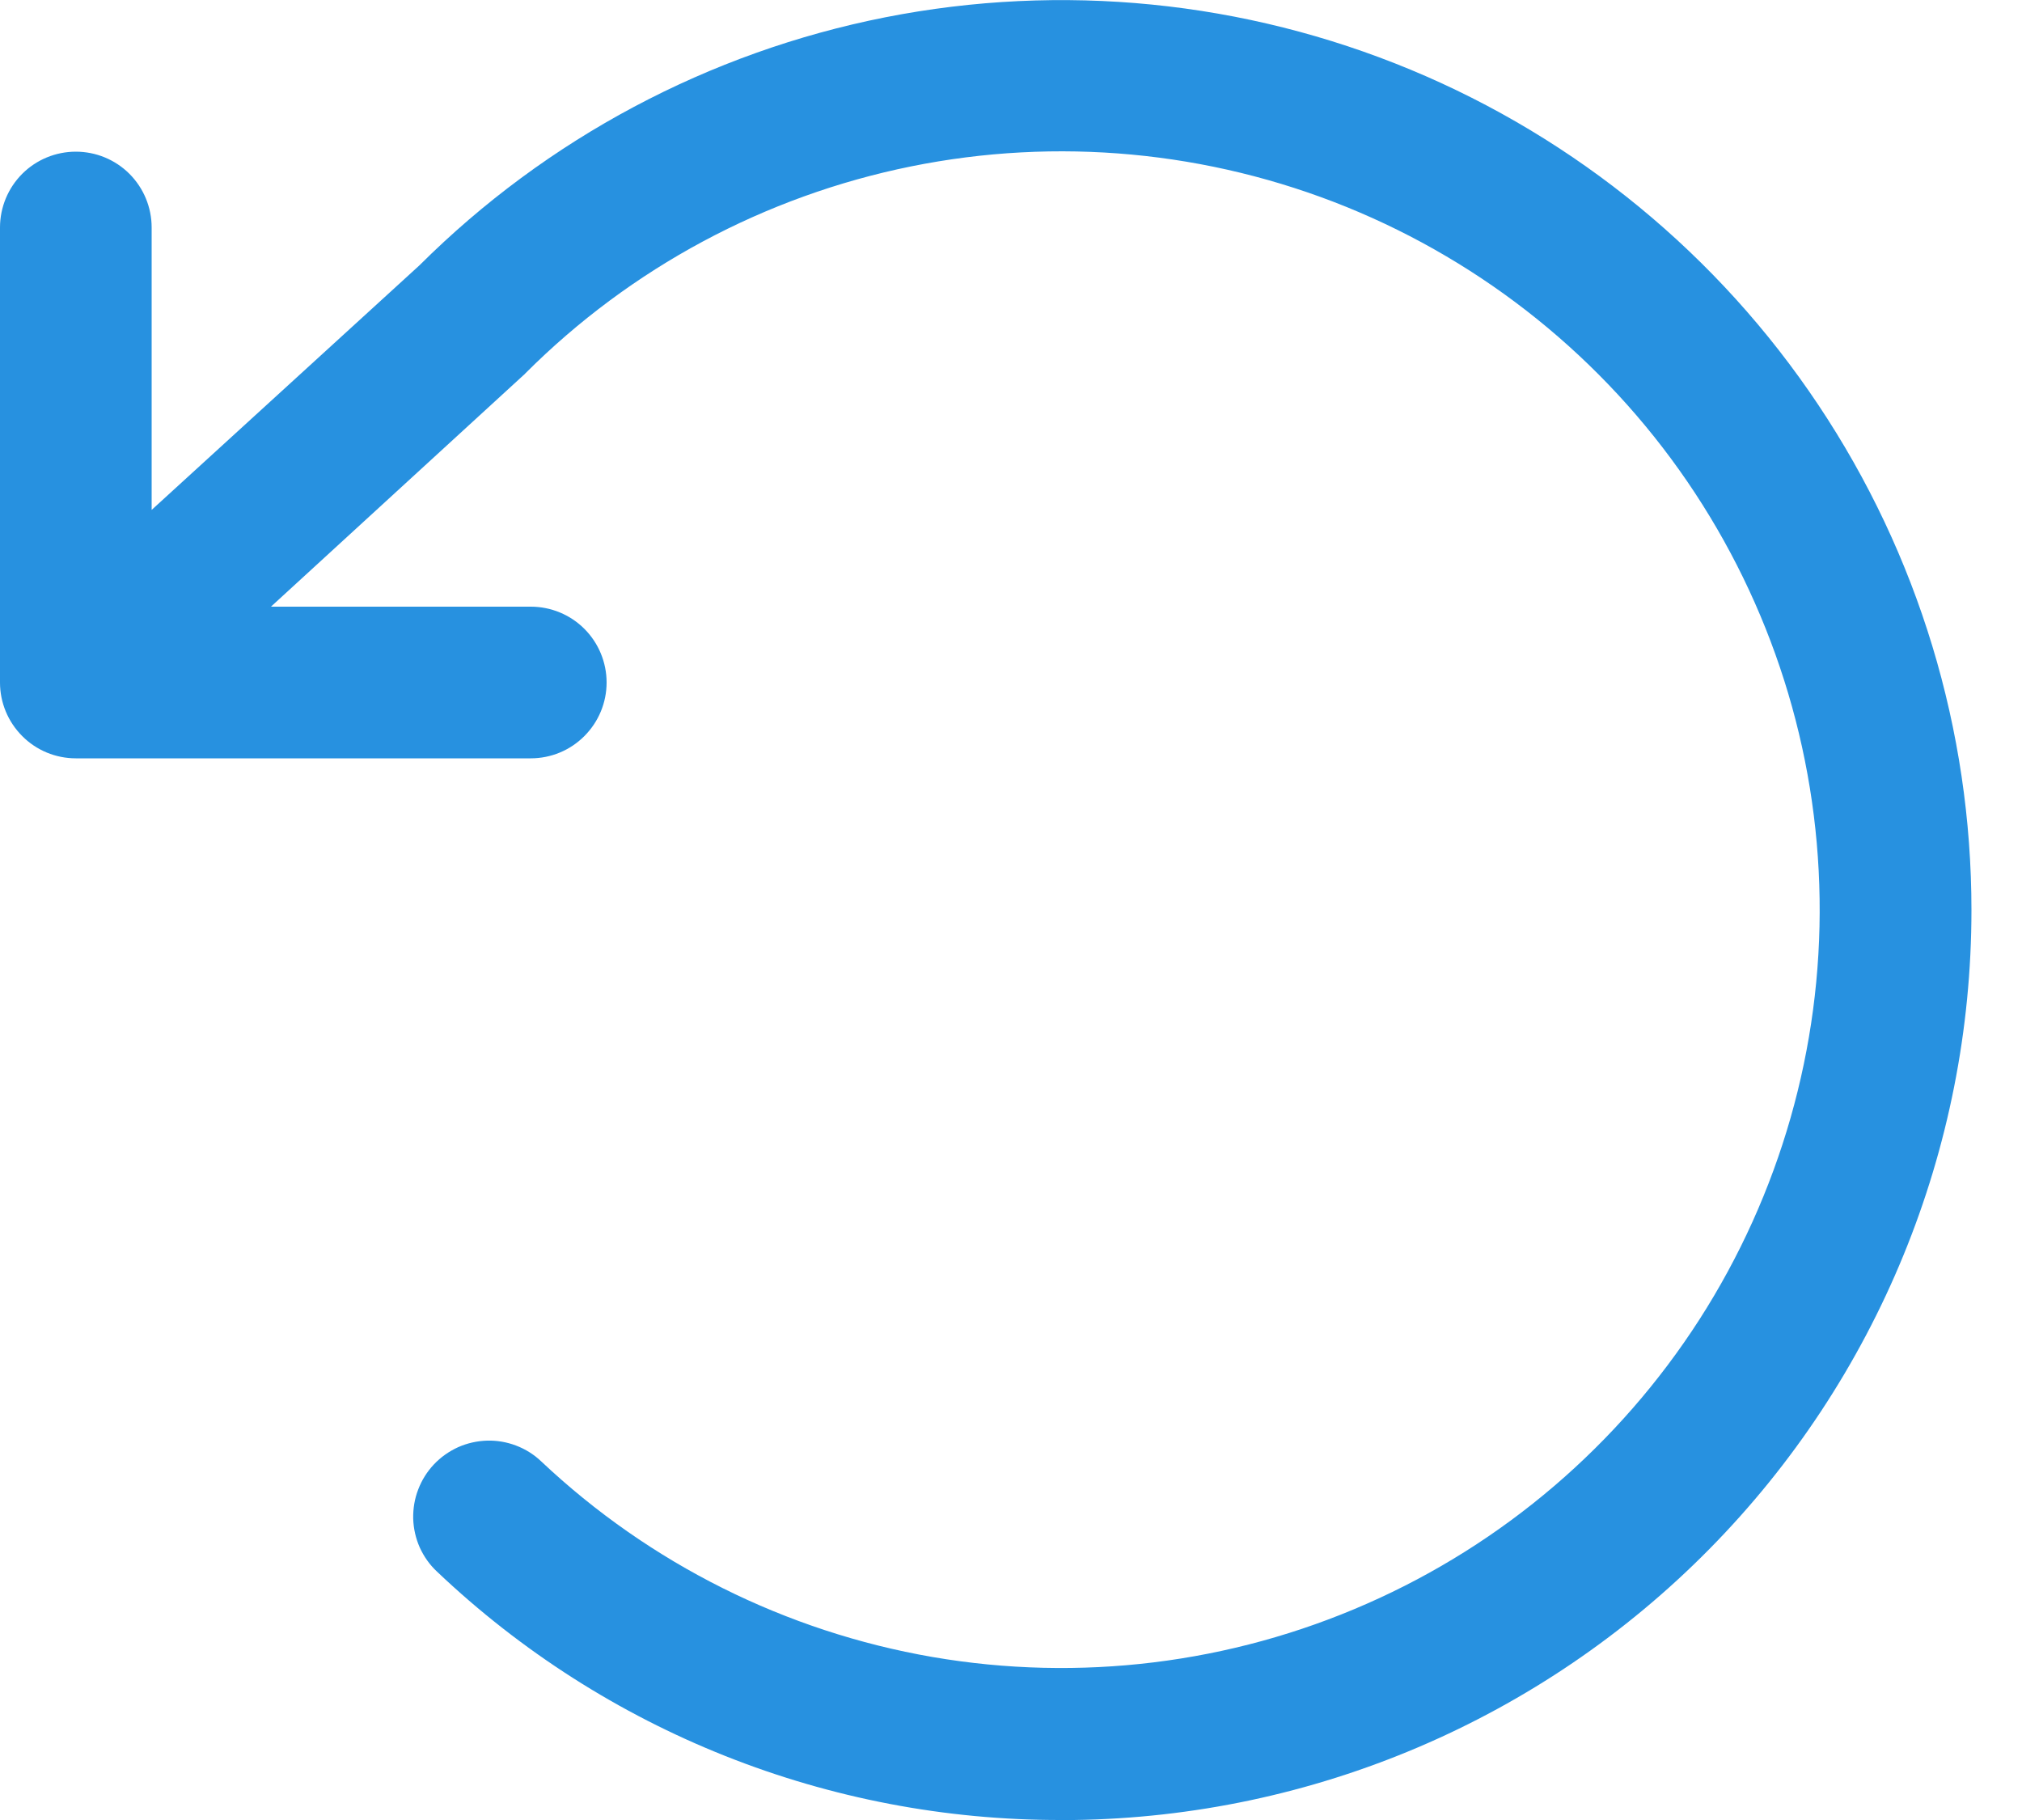 <svg width="20" height="18" viewBox="0 0 20 18" fill="none" xmlns="http://www.w3.org/2000/svg">
<path id="Vector" d="M19.5 9C19.5 11.366 18.569 13.637 16.907 15.321C15.245 17.006 12.987 17.968 10.621 18H10.5C8.201 18.005 5.989 17.126 4.322 15.543C4.25 15.476 4.193 15.395 4.152 15.305C4.112 15.215 4.09 15.118 4.087 15.019C4.085 14.921 4.101 14.822 4.137 14.73C4.172 14.638 4.225 14.554 4.292 14.483C4.36 14.411 4.441 14.354 4.531 14.313C4.621 14.273 4.718 14.251 4.817 14.248C4.915 14.245 5.013 14.262 5.105 14.297C5.197 14.332 5.282 14.385 5.353 14.453C6.425 15.464 7.772 16.137 9.224 16.388C10.677 16.638 12.171 16.455 13.52 15.861C14.869 15.268 16.013 14.289 16.81 13.049C17.606 11.809 18.02 10.361 17.998 8.888C17.977 7.414 17.521 5.979 16.689 4.762C15.857 3.546 14.685 2.602 13.319 2.047C11.953 1.493 10.455 1.353 9.01 1.646C7.565 1.939 6.239 2.65 5.197 3.692C5.189 3.701 5.181 3.709 5.172 3.716L2.68 6H5.25C5.449 6 5.64 6.079 5.78 6.219C5.921 6.36 6 6.551 6 6.75C6 6.949 5.921 7.139 5.78 7.28C5.64 7.421 5.449 7.5 5.25 7.5H0.75C0.551 7.5 0.36 7.421 0.22 7.28C0.079 7.139 0 6.949 0 6.75V2.25C0 2.051 0.079 1.86 0.22 1.719C0.36 1.579 0.551 1.5 0.75 1.5C0.949 1.5 1.14 1.579 1.28 1.719C1.421 1.86 1.5 2.051 1.5 2.25V5.043L4.148 2.625C5.408 1.37 7.012 0.516 8.757 0.171C10.502 -0.173 12.309 0.007 13.952 0.689C15.594 1.371 16.998 2.525 17.985 4.004C18.973 5.483 19.5 7.221 19.5 9Z" fill="#2791E0"/>
</svg>
